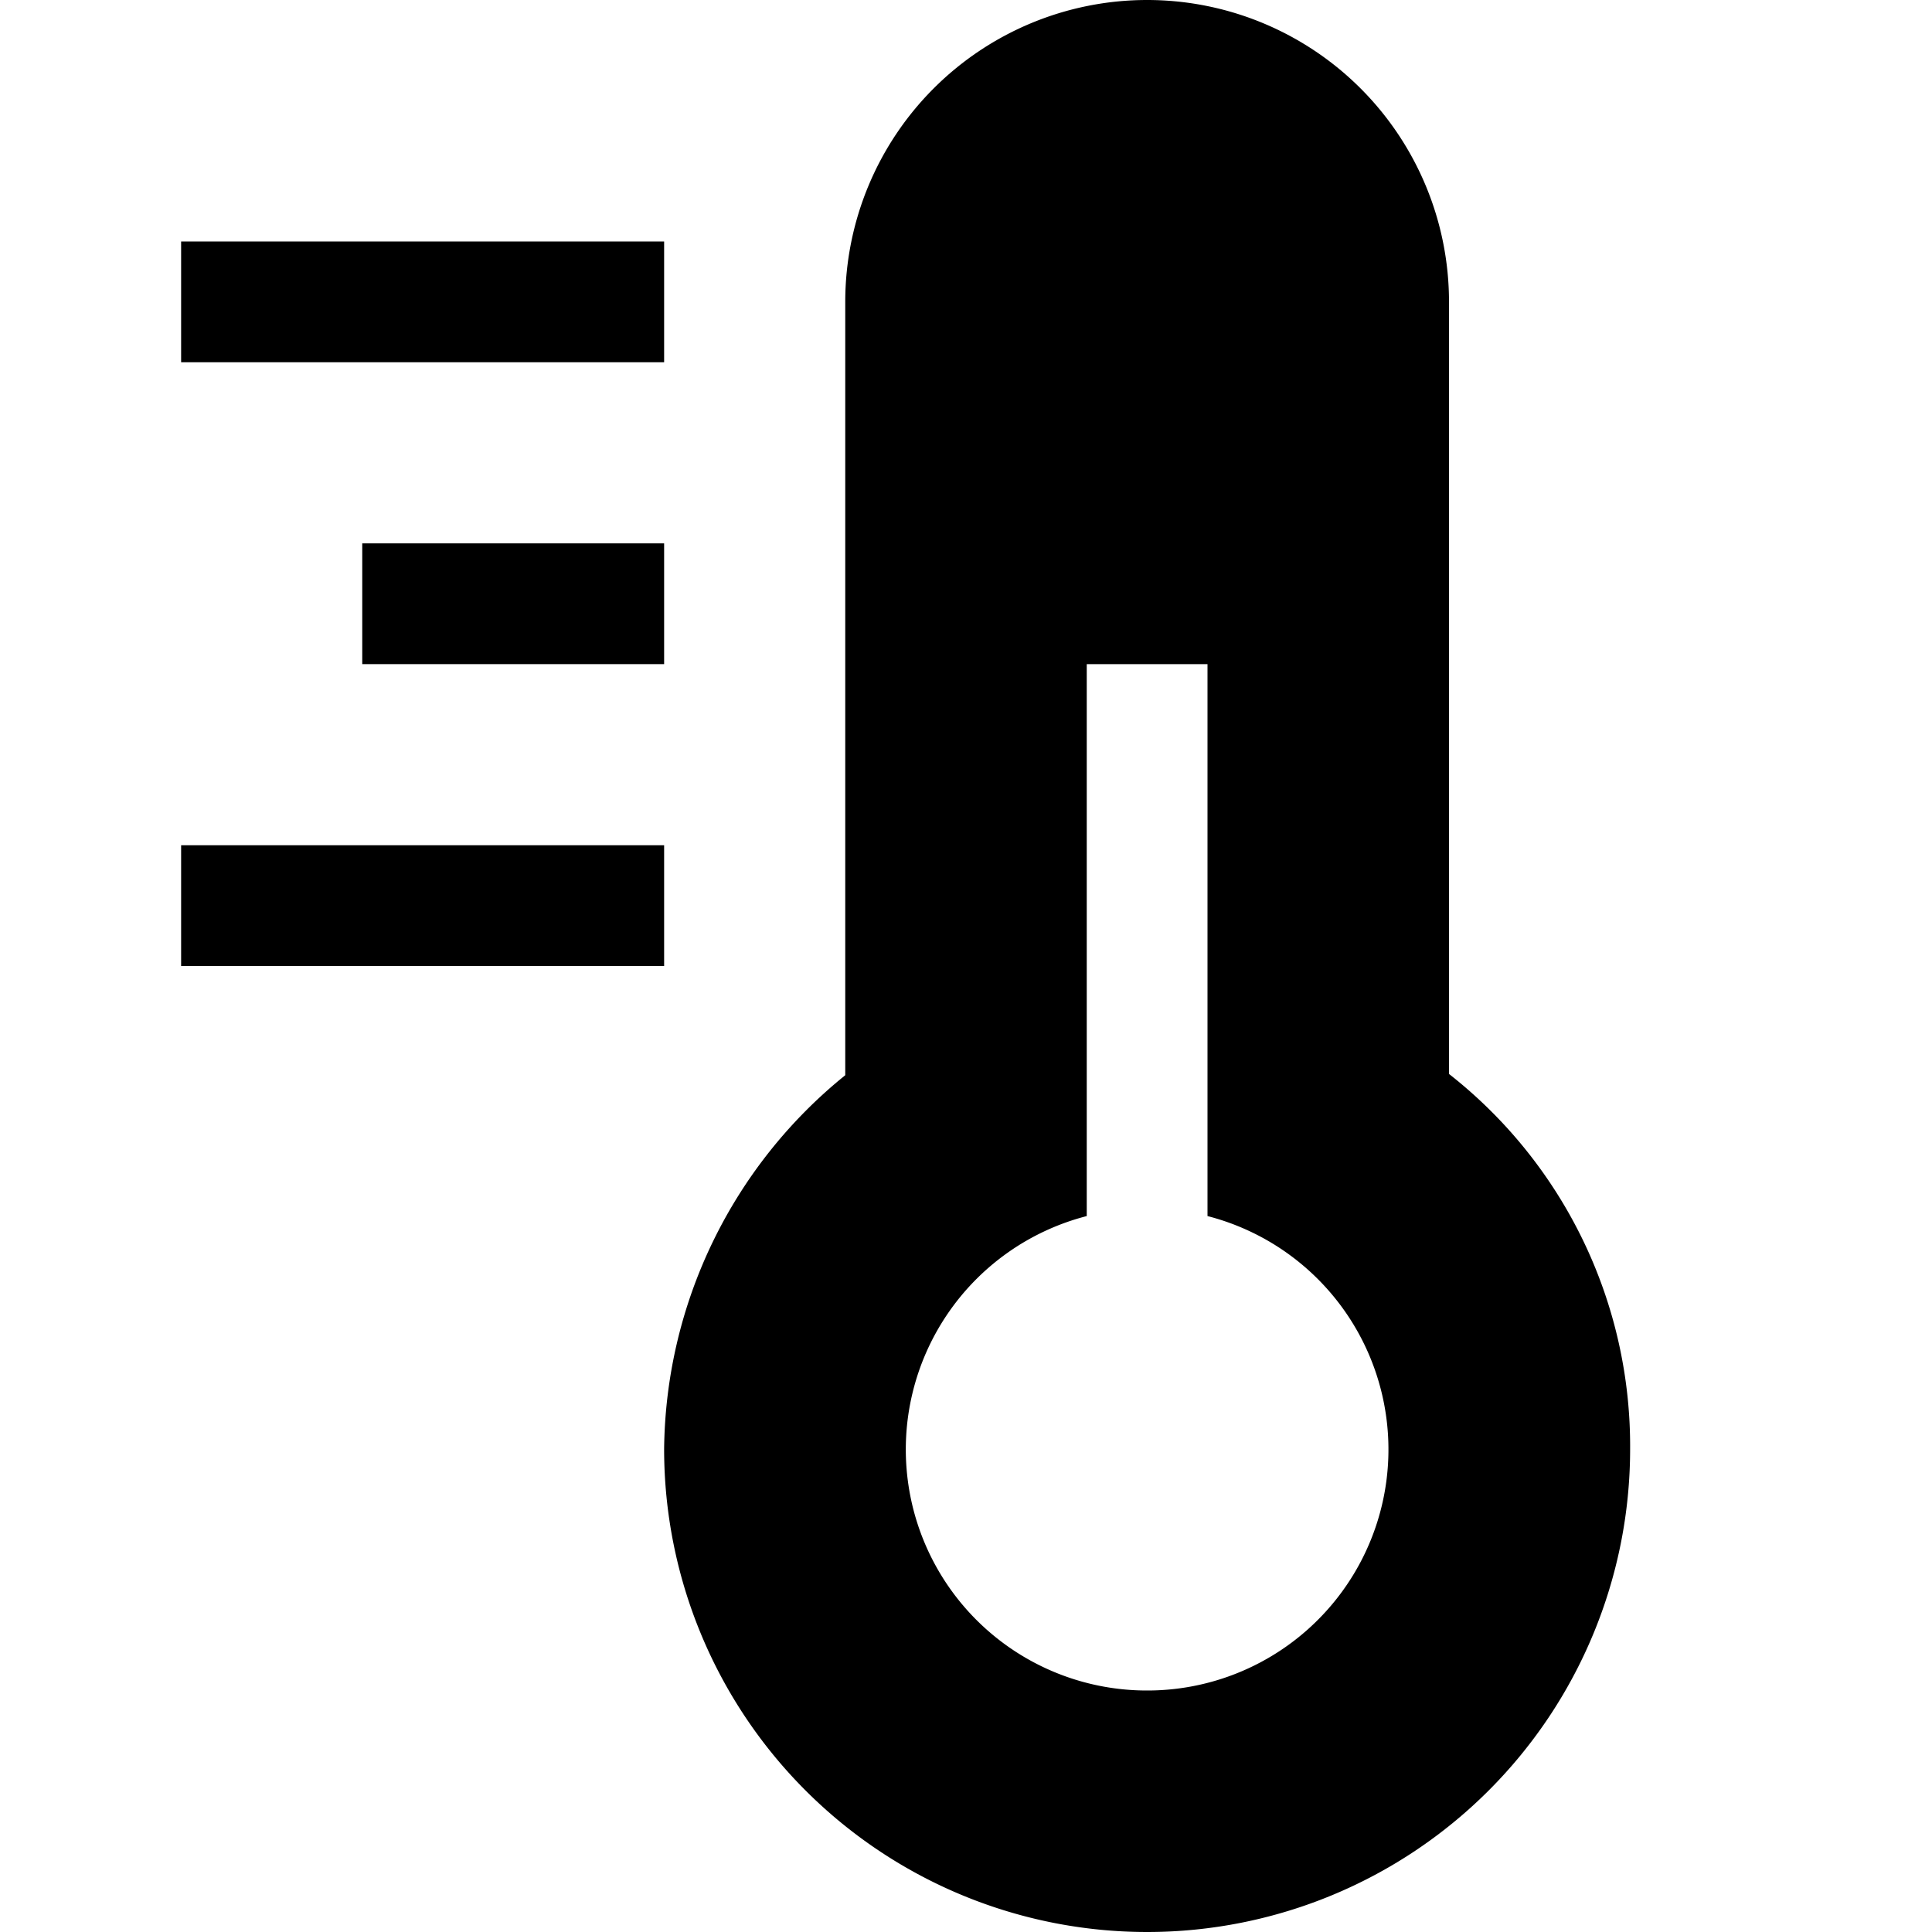<svg xmlns="http://www.w3.org/2000/svg" height="32" width="32" viewBox="0 0 32 32">
    <title>temperature 2</title>
    <g fill="currentColor" class="nc-icon-wrapper">
        <path d="M24,17.788V5A5,5,0,0,0,14,5V17.809A8.062,8.062,0,0,0,11,24a8,8,0,0,0,16,0A7.831,7.831,0,0,0,24,17.788ZM19,28a3.992,3.992,0,0,1-1-7.858V11h2v9.142A3.992,3.992,0,0,1,19,28Z" fill="currentColor"></path>
        <rect data-color="color-2" x="3" y="4" width="8" height="2" fill="currentColor"></rect>
        <rect data-color="color-2" x="6" y="9" width="5" height="2" fill="currentColor"></rect>
        <rect data-color="color-2" x="3" y="14" width="8" height="2" fill="currentColor"></rect>
    </g>
</svg>